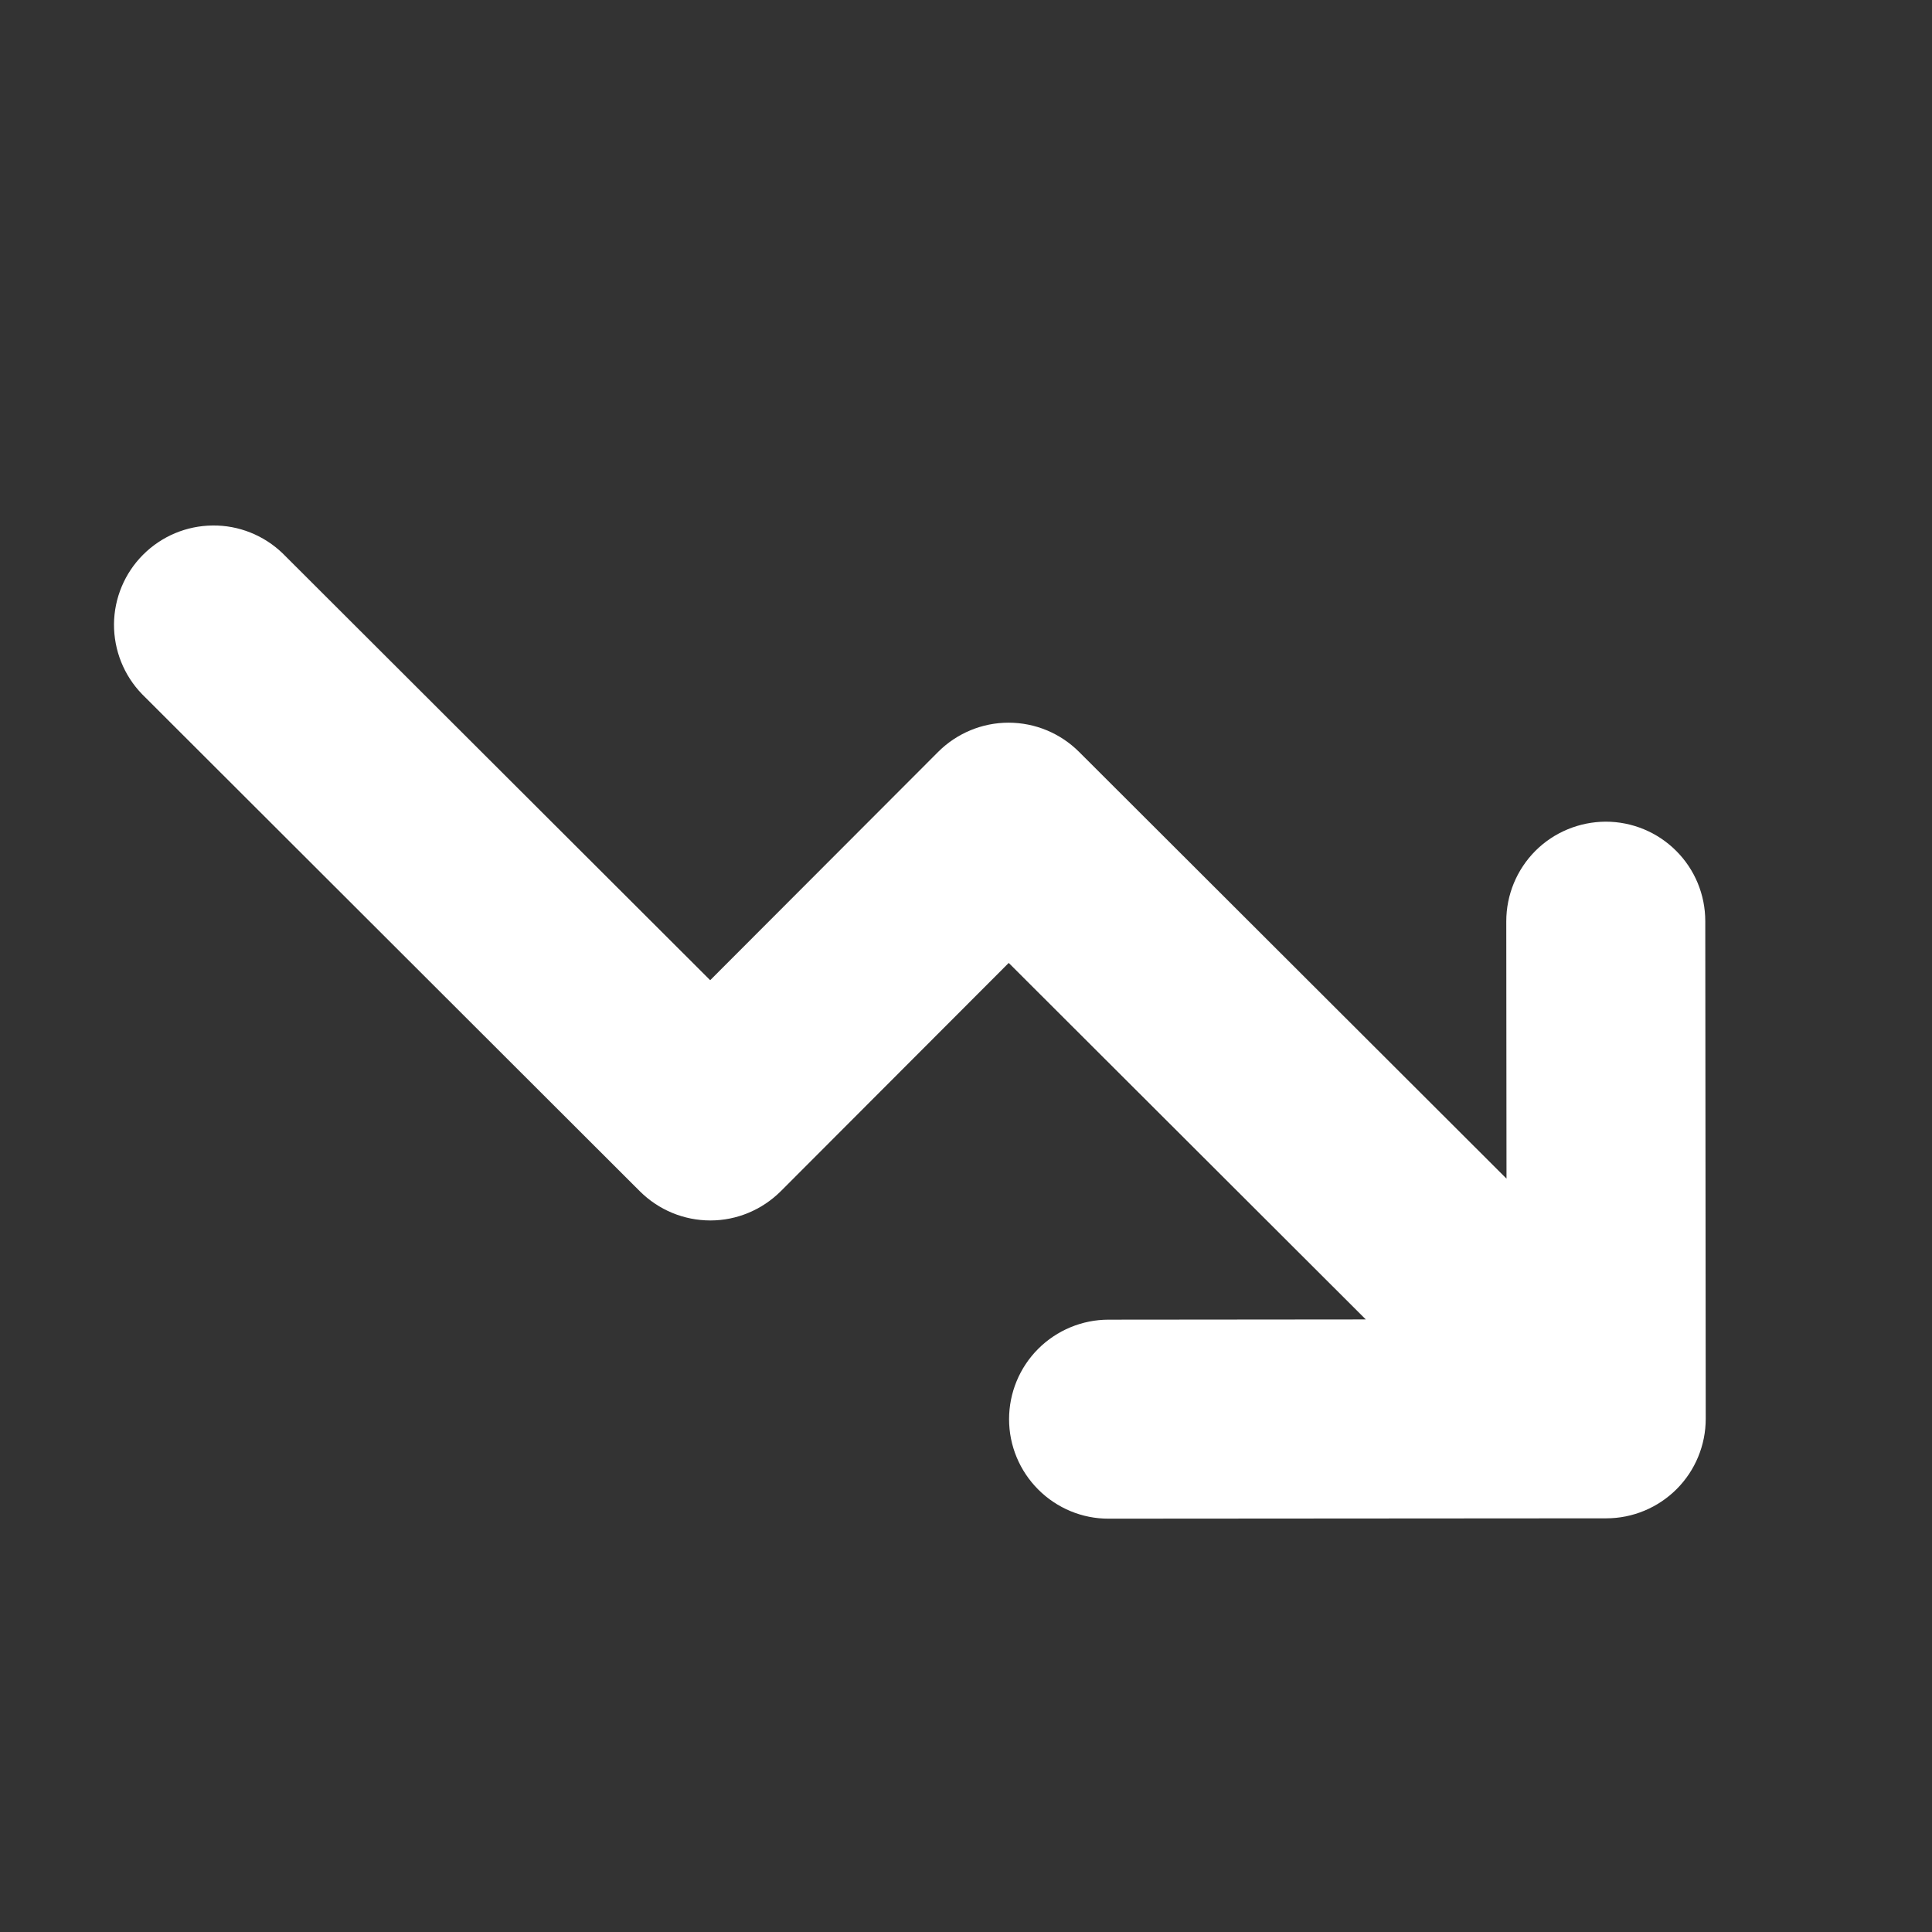 <svg width="17" height="17" viewBox="0 0 17 17" fill="none" xmlns="http://www.w3.org/2000/svg">
<rect x="0" y="0" width="17" height="17" fill="#333333" stroke="none"/>
<path fill-rule="evenodd" clip-rule="evenodd" d="M9.754 11.612C9.522 11.612 9.299 11.705 9.135 11.869C8.971 12.033 8.879 12.256 8.879 12.488C8.879 12.721 8.972 12.943 9.136 13.107C9.3 13.271 9.523 13.364 9.755 13.363L14.134 13.36C14.366 13.36 14.589 13.267 14.753 13.103C14.917 12.939 15.009 12.716 15.009 12.484L15.005 8.105C15.005 7.873 14.913 7.65 14.748 7.486C14.584 7.322 14.361 7.23 14.129 7.23C13.897 7.231 13.674 7.323 13.51 7.487C13.346 7.652 13.254 7.874 13.254 8.107L13.256 10.371L9.494 6.615C9.329 6.451 9.107 6.359 8.874 6.359C8.642 6.359 8.419 6.452 8.255 6.616L6.249 8.625L2.487 4.869C2.322 4.71 2.1 4.621 1.871 4.624C1.641 4.626 1.422 4.718 1.259 4.881C1.097 5.043 1.005 5.263 1.003 5.492C1.002 5.722 1.09 5.943 1.25 6.108L5.631 10.483C5.796 10.647 6.018 10.739 6.251 10.739C6.483 10.739 6.705 10.646 6.87 10.482L8.876 8.473L12.018 11.61L9.754 11.612Z" fill="white"/>
</svg>
